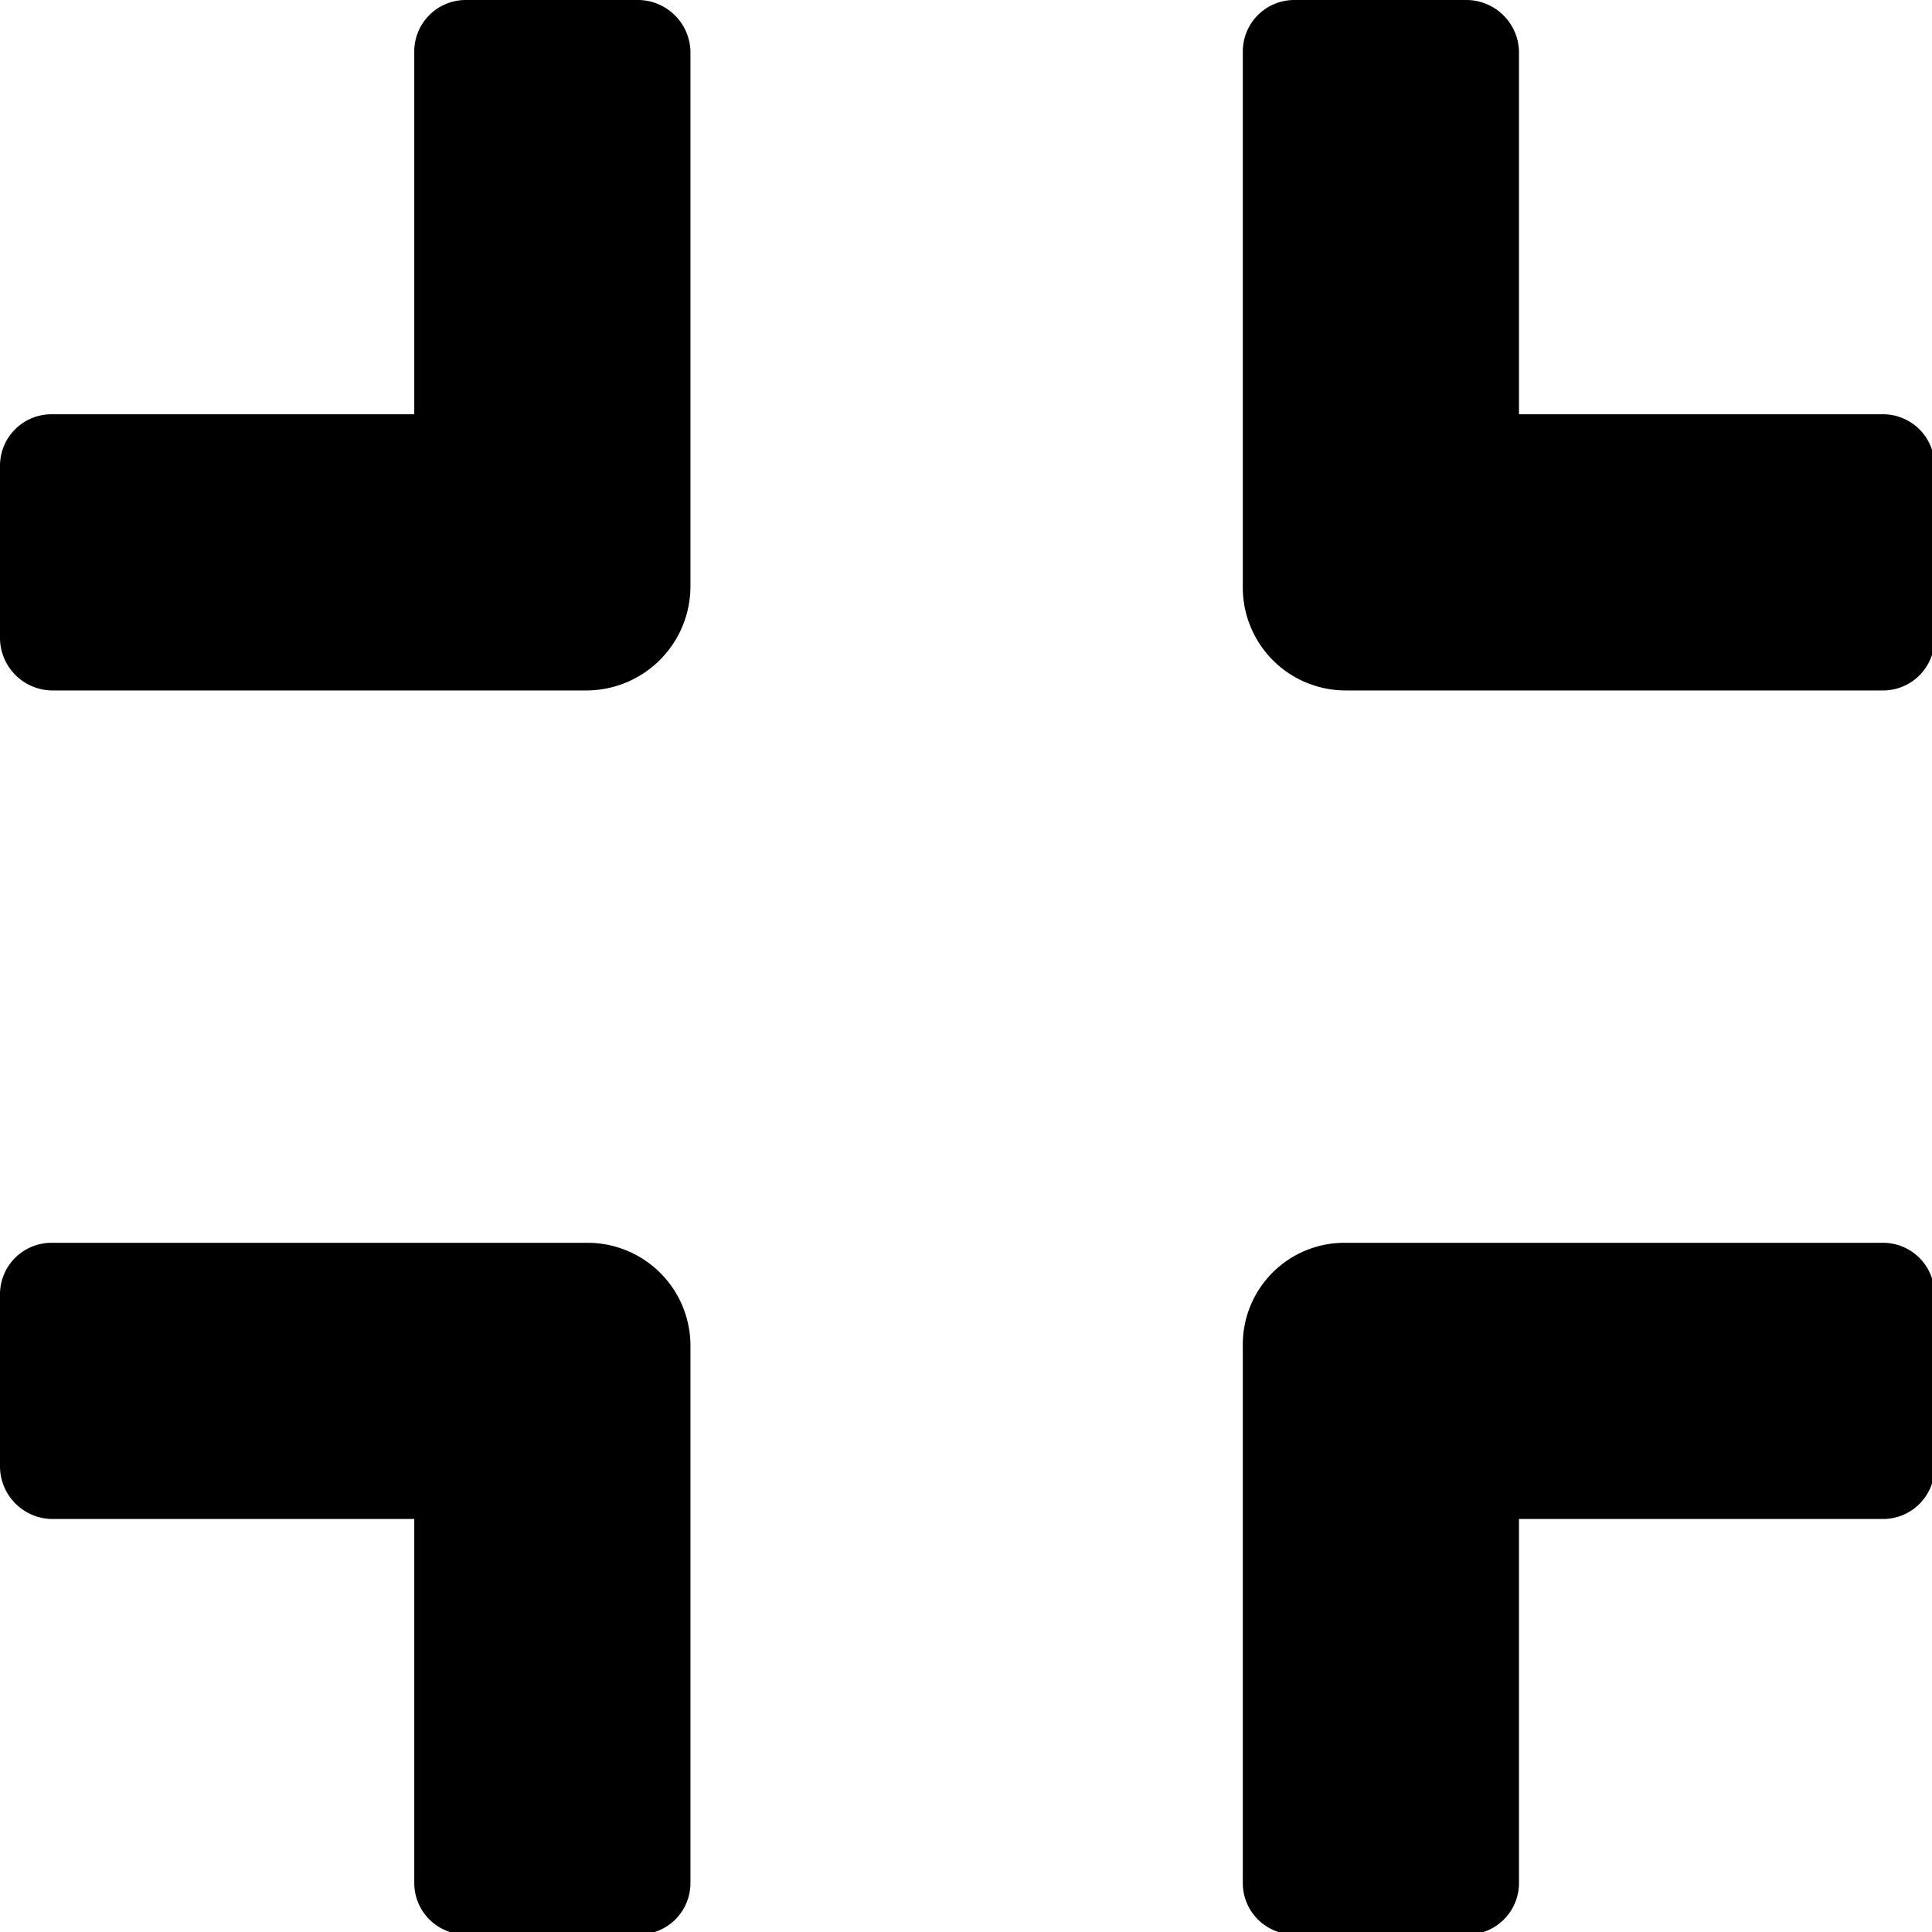 <svg xmlns="http://www.w3.org/2000/svg" viewBox="0 0 15.39 15.39"><g id="Camada_2" data-name="Camada 2"><g id="Design_Guide" data-name="Design Guide"><path d="M15,5.5H10.72a.82.82,0,0,1-.82-.83V.41A.41.41,0,0,1,10.31,0h1.37a.42.42,0,0,1,.42.41V3.3H15a.41.41,0,0,1,.41.41V5.09A.41.41,0,0,1,15,5.5ZM5.5,4.67V.41A.42.42,0,0,0,5.09,0H3.71A.41.41,0,0,0,3.3.41V3.3H.41A.41.41,0,0,0,0,3.71V5.09a.42.42,0,0,0,.41.41H4.67A.83.83,0,0,0,5.5,4.67ZM5.5,15V10.72a.82.82,0,0,0-.83-.82H.41a.41.41,0,0,0-.41.41v1.37a.42.42,0,0,0,.41.42H3.3V15a.41.41,0,0,0,.41.41H5.09A.41.41,0,0,0,5.5,15Zm6.6,0V12.1H15a.41.41,0,0,0,.41-.42V10.31A.41.41,0,0,0,15,9.9H10.72a.81.81,0,0,0-.82.82V15a.41.41,0,0,0,.41.41h1.37A.41.41,0,0,0,12.1,15Z"/></g></g></svg>